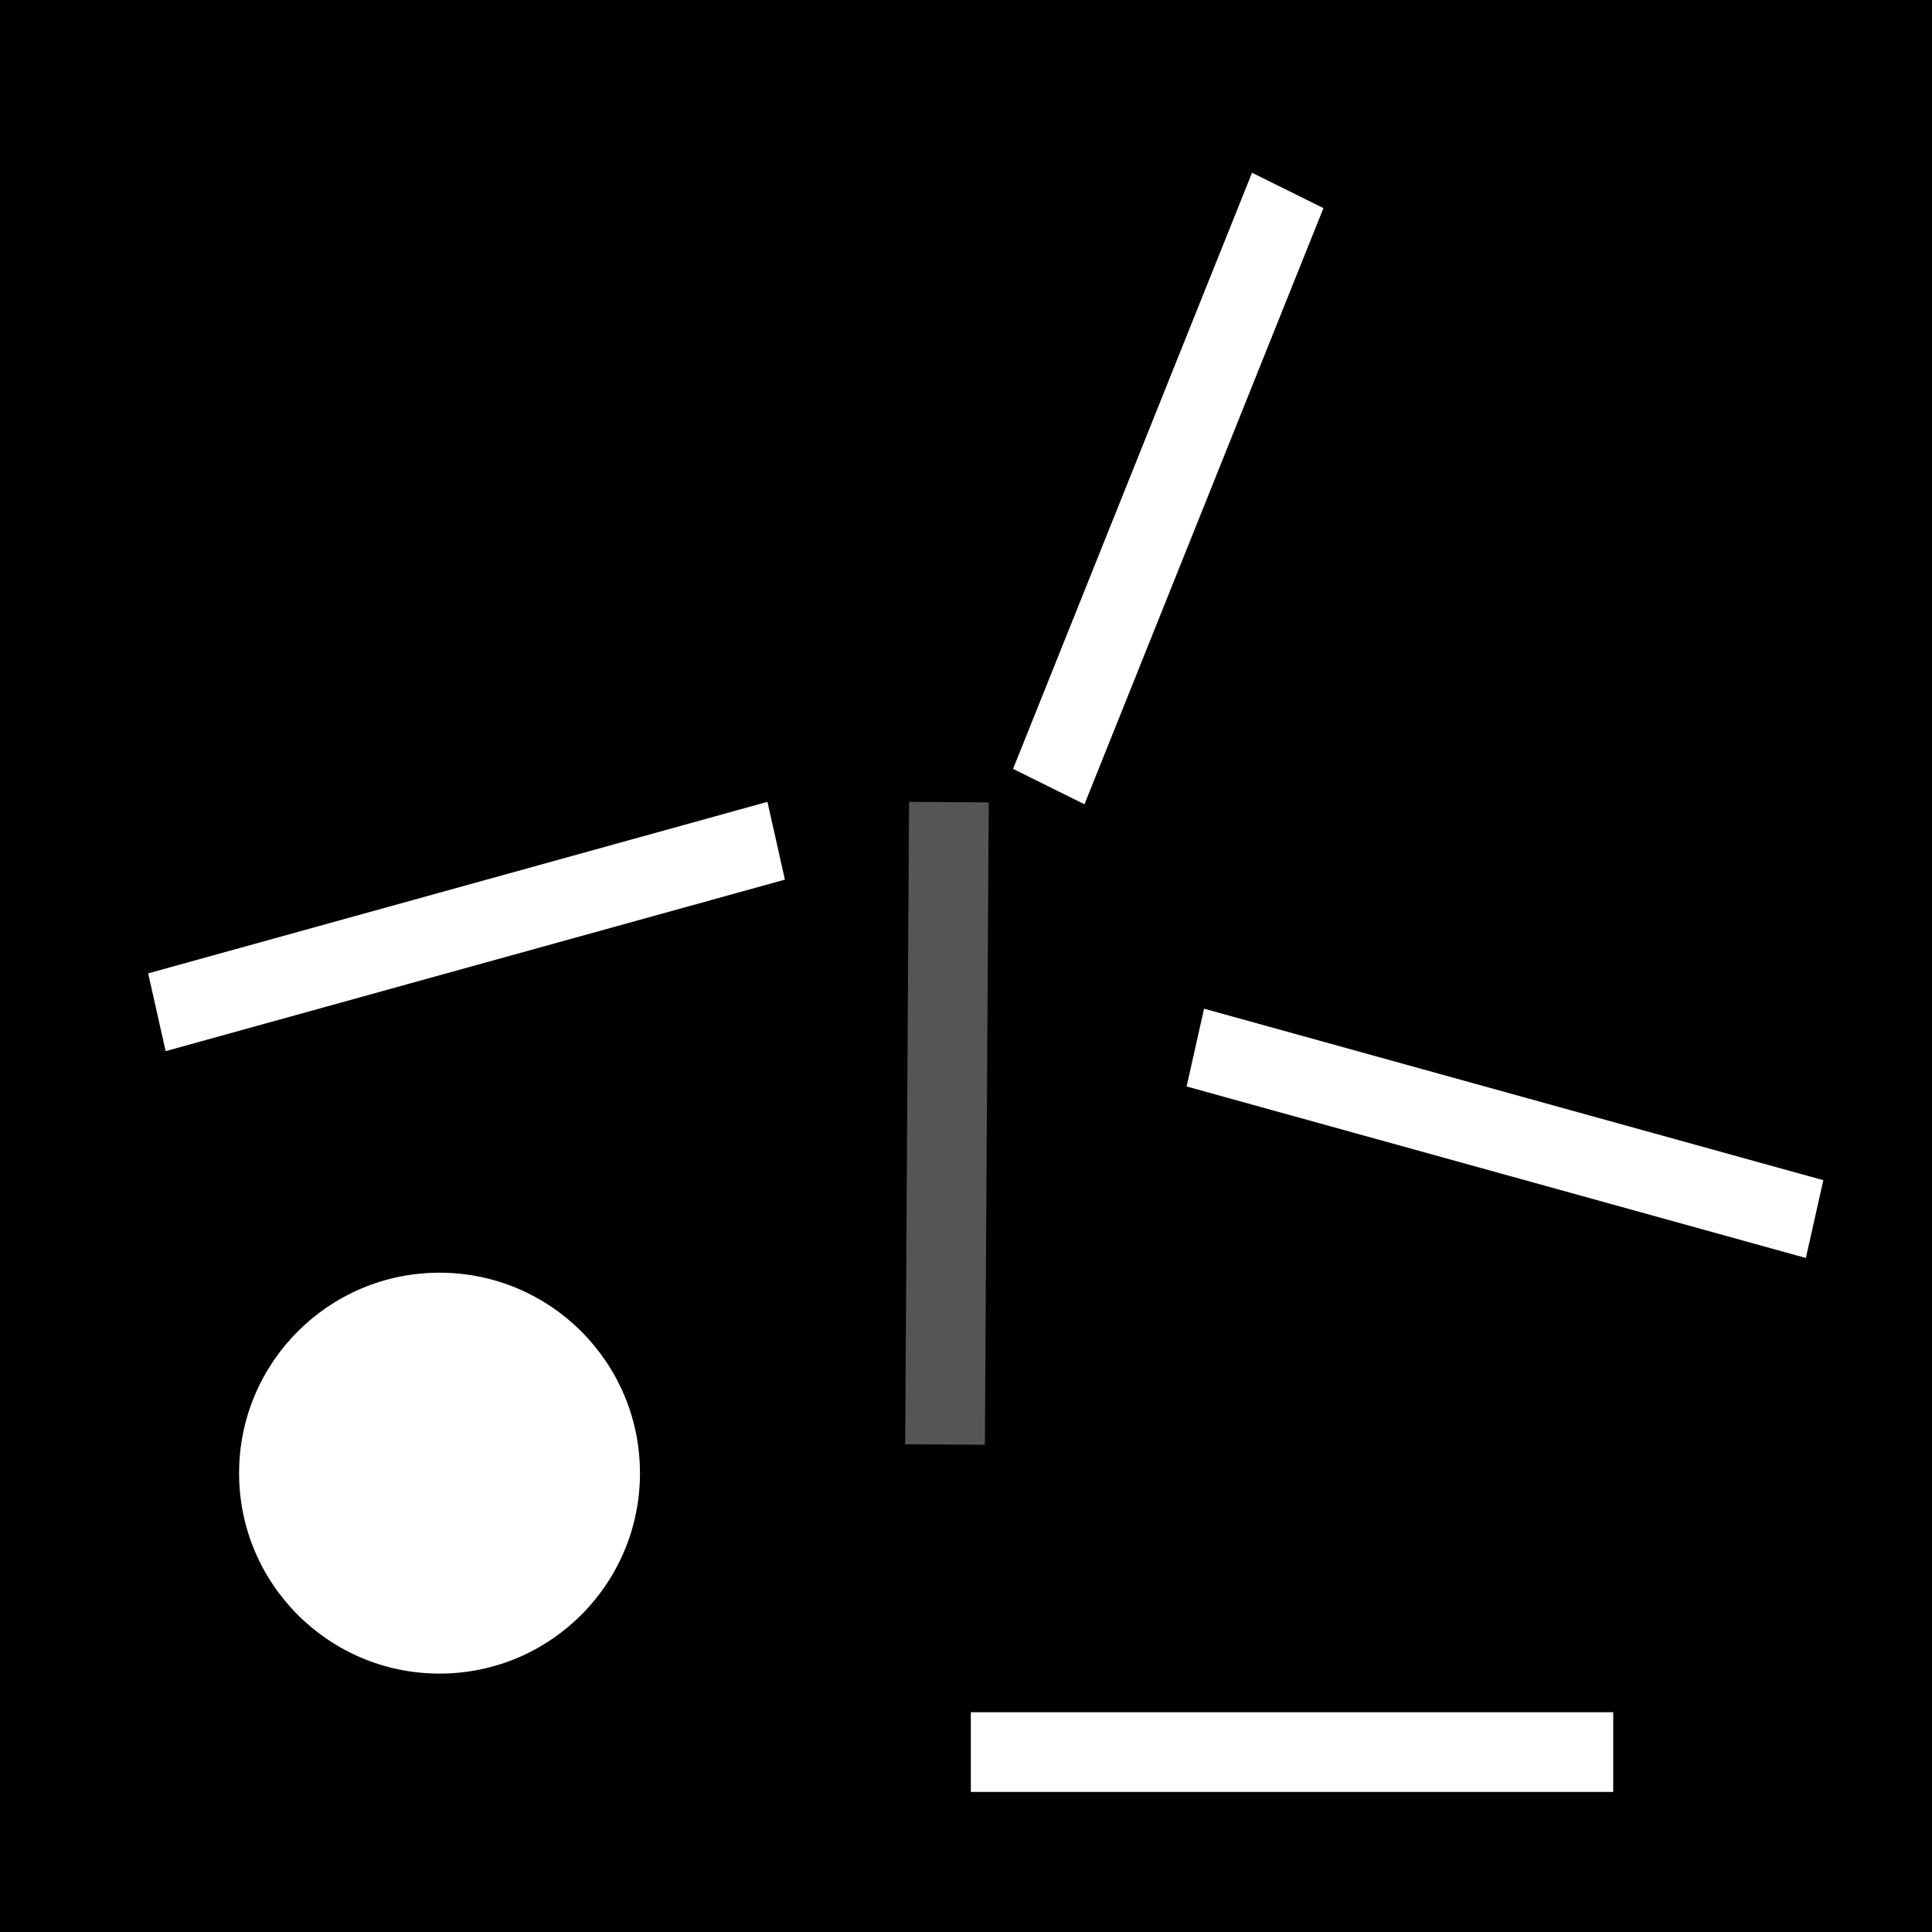 <svg width="800" height="800" viewBox="0 0 800 800" fill="none" xmlns="http://www.w3.org/2000/svg">
<rect x="0" y="0" width="800" height="800" fill="#808080" stroke="none"/>
<g clip-path="url(#clip0_1_2473)">
<rect width="800" height="800" fill="black"/>
<line x1="668" y1="725.5" x2="402" y2="725.5" stroke="white" stroke-width="33"/>
<line y1="-16.5" x2="266" y2="-16.5" transform="matrix(-0.006 1 -1 -0.007 376.418 332.028)" stroke="#555555" stroke-width="33"/>
<line y1="-16.5" x2="266" y2="-16.5" transform="matrix(0.372 -0.928 0.896 0.444 449.057 333.028)" stroke="white" stroke-width="33"/>
<line y1="-16.5" x2="266" y2="-16.5" transform="matrix(-0.964 0.267 -0.219 -0.976 317.78 332.028)" stroke="white" stroke-width="33"/>
<line y1="-16.5" x2="266" y2="-16.5" transform="matrix(-0.964 -0.267 0.219 -0.976 755 488.697)" stroke="white" stroke-width="33"/>
<circle cx="182" cy="610" r="83" fill="white"/>
</g>
<defs>
<clipPath id="clip0_1_2473">
<rect width="800" height="800" fill="white"/>
</clipPath>
</defs>
</svg>
